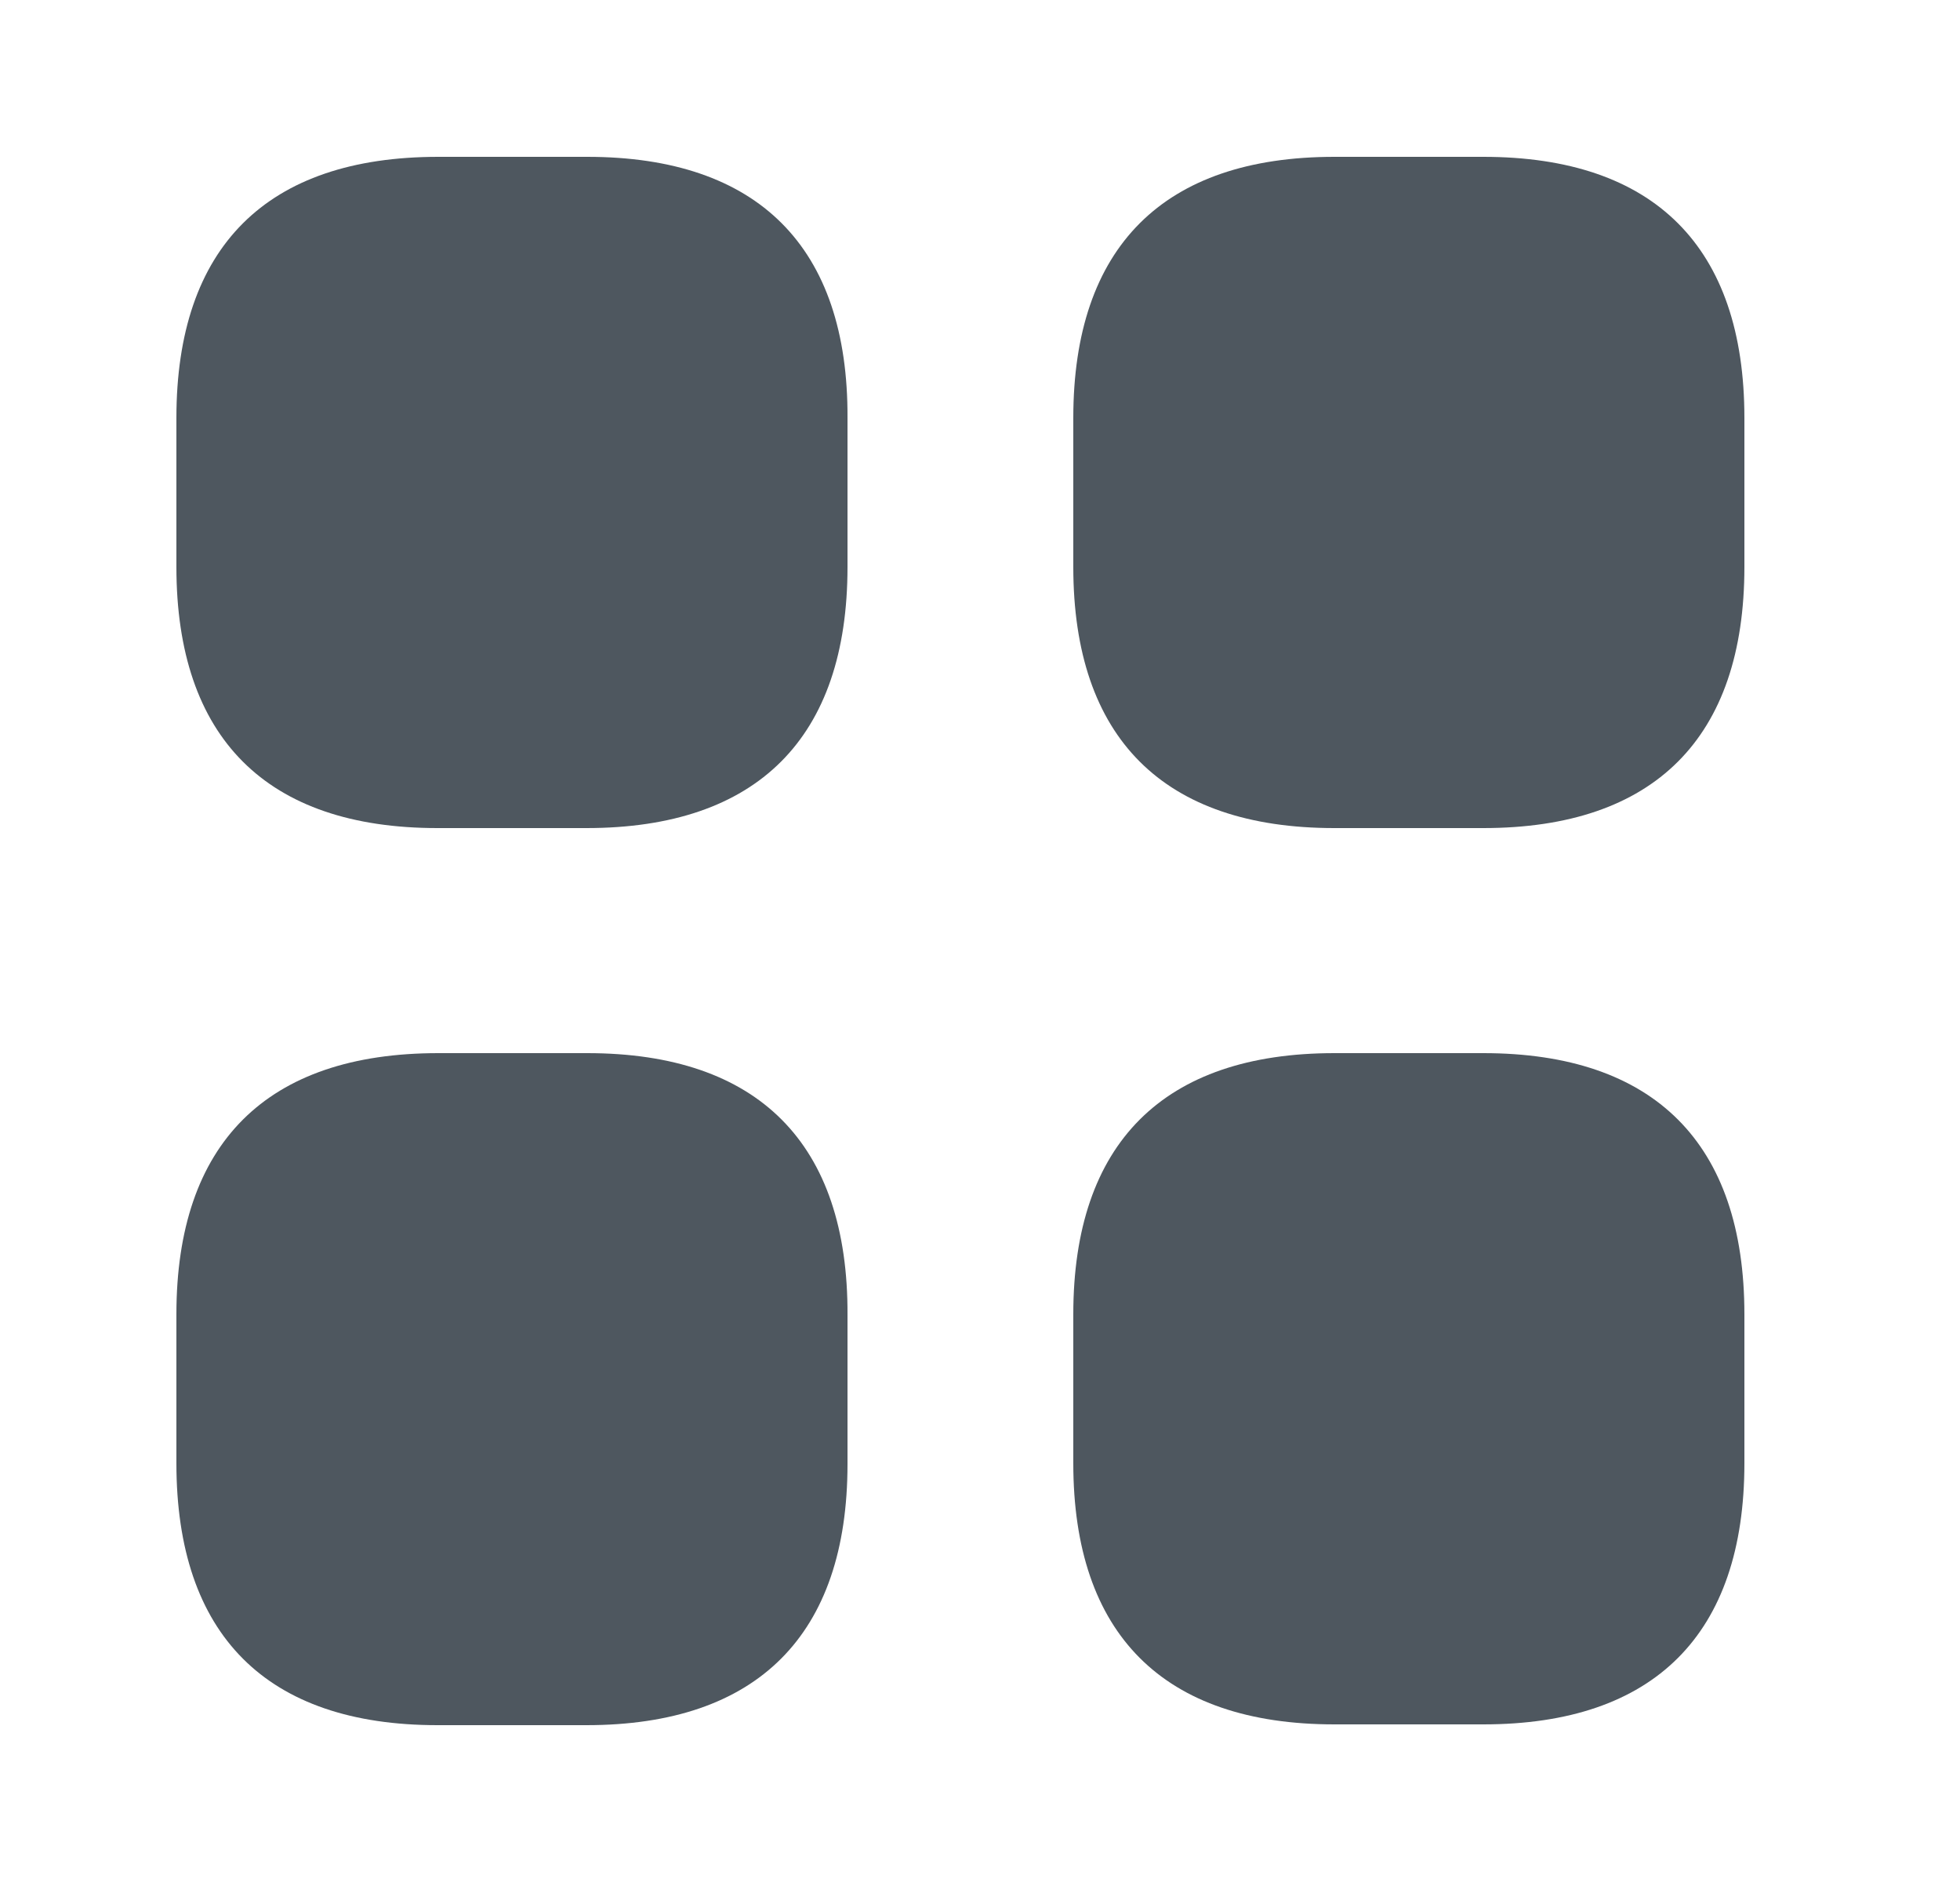 <svg width="25" height="24" viewBox="0 0 25 24" fill="none" xmlns="http://www.w3.org/2000/svg">
<path d="M7.49 2H5.59C3.4 2 2.25 3.15 2.25 5.33V7.23C2.25 9.41 3.4 10.56 5.58 10.56H7.48C9.66 10.56 10.81 9.41 10.81 7.23V5.33C10.82 3.15 9.67 2 7.49 2Z" fill="#4E575F"/>
<path d="M18.92 2H17.02C14.84 2 13.69 3.15 13.69 5.33V7.23C13.69 9.41 14.84 10.56 17.02 10.56H18.92C21.1 10.56 22.25 9.41 22.25 7.23V5.33C22.25 3.15 21.1 2 18.92 2Z" fill="#4E575F"/>
<path d="M18.92 13.43H17.02C14.84 13.43 13.69 14.58 13.69 16.76V18.66C13.69 20.84 14.84 21.99 17.02 21.99H18.92C21.1 21.99 22.25 20.84 22.25 18.66V16.76C22.25 14.58 21.1 13.43 18.92 13.43Z" fill="#4E575F"/>
<path d="M7.49 13.43H5.59C3.4 13.43 2.25 14.58 2.25 16.76V18.66C2.25 20.85 3.4 22 5.58 22H7.48C9.66 22 10.81 20.85 10.81 18.67V16.77C10.82 14.58 9.67 13.43 7.49 13.43Z" fill="#4E575F"/>
</svg>
